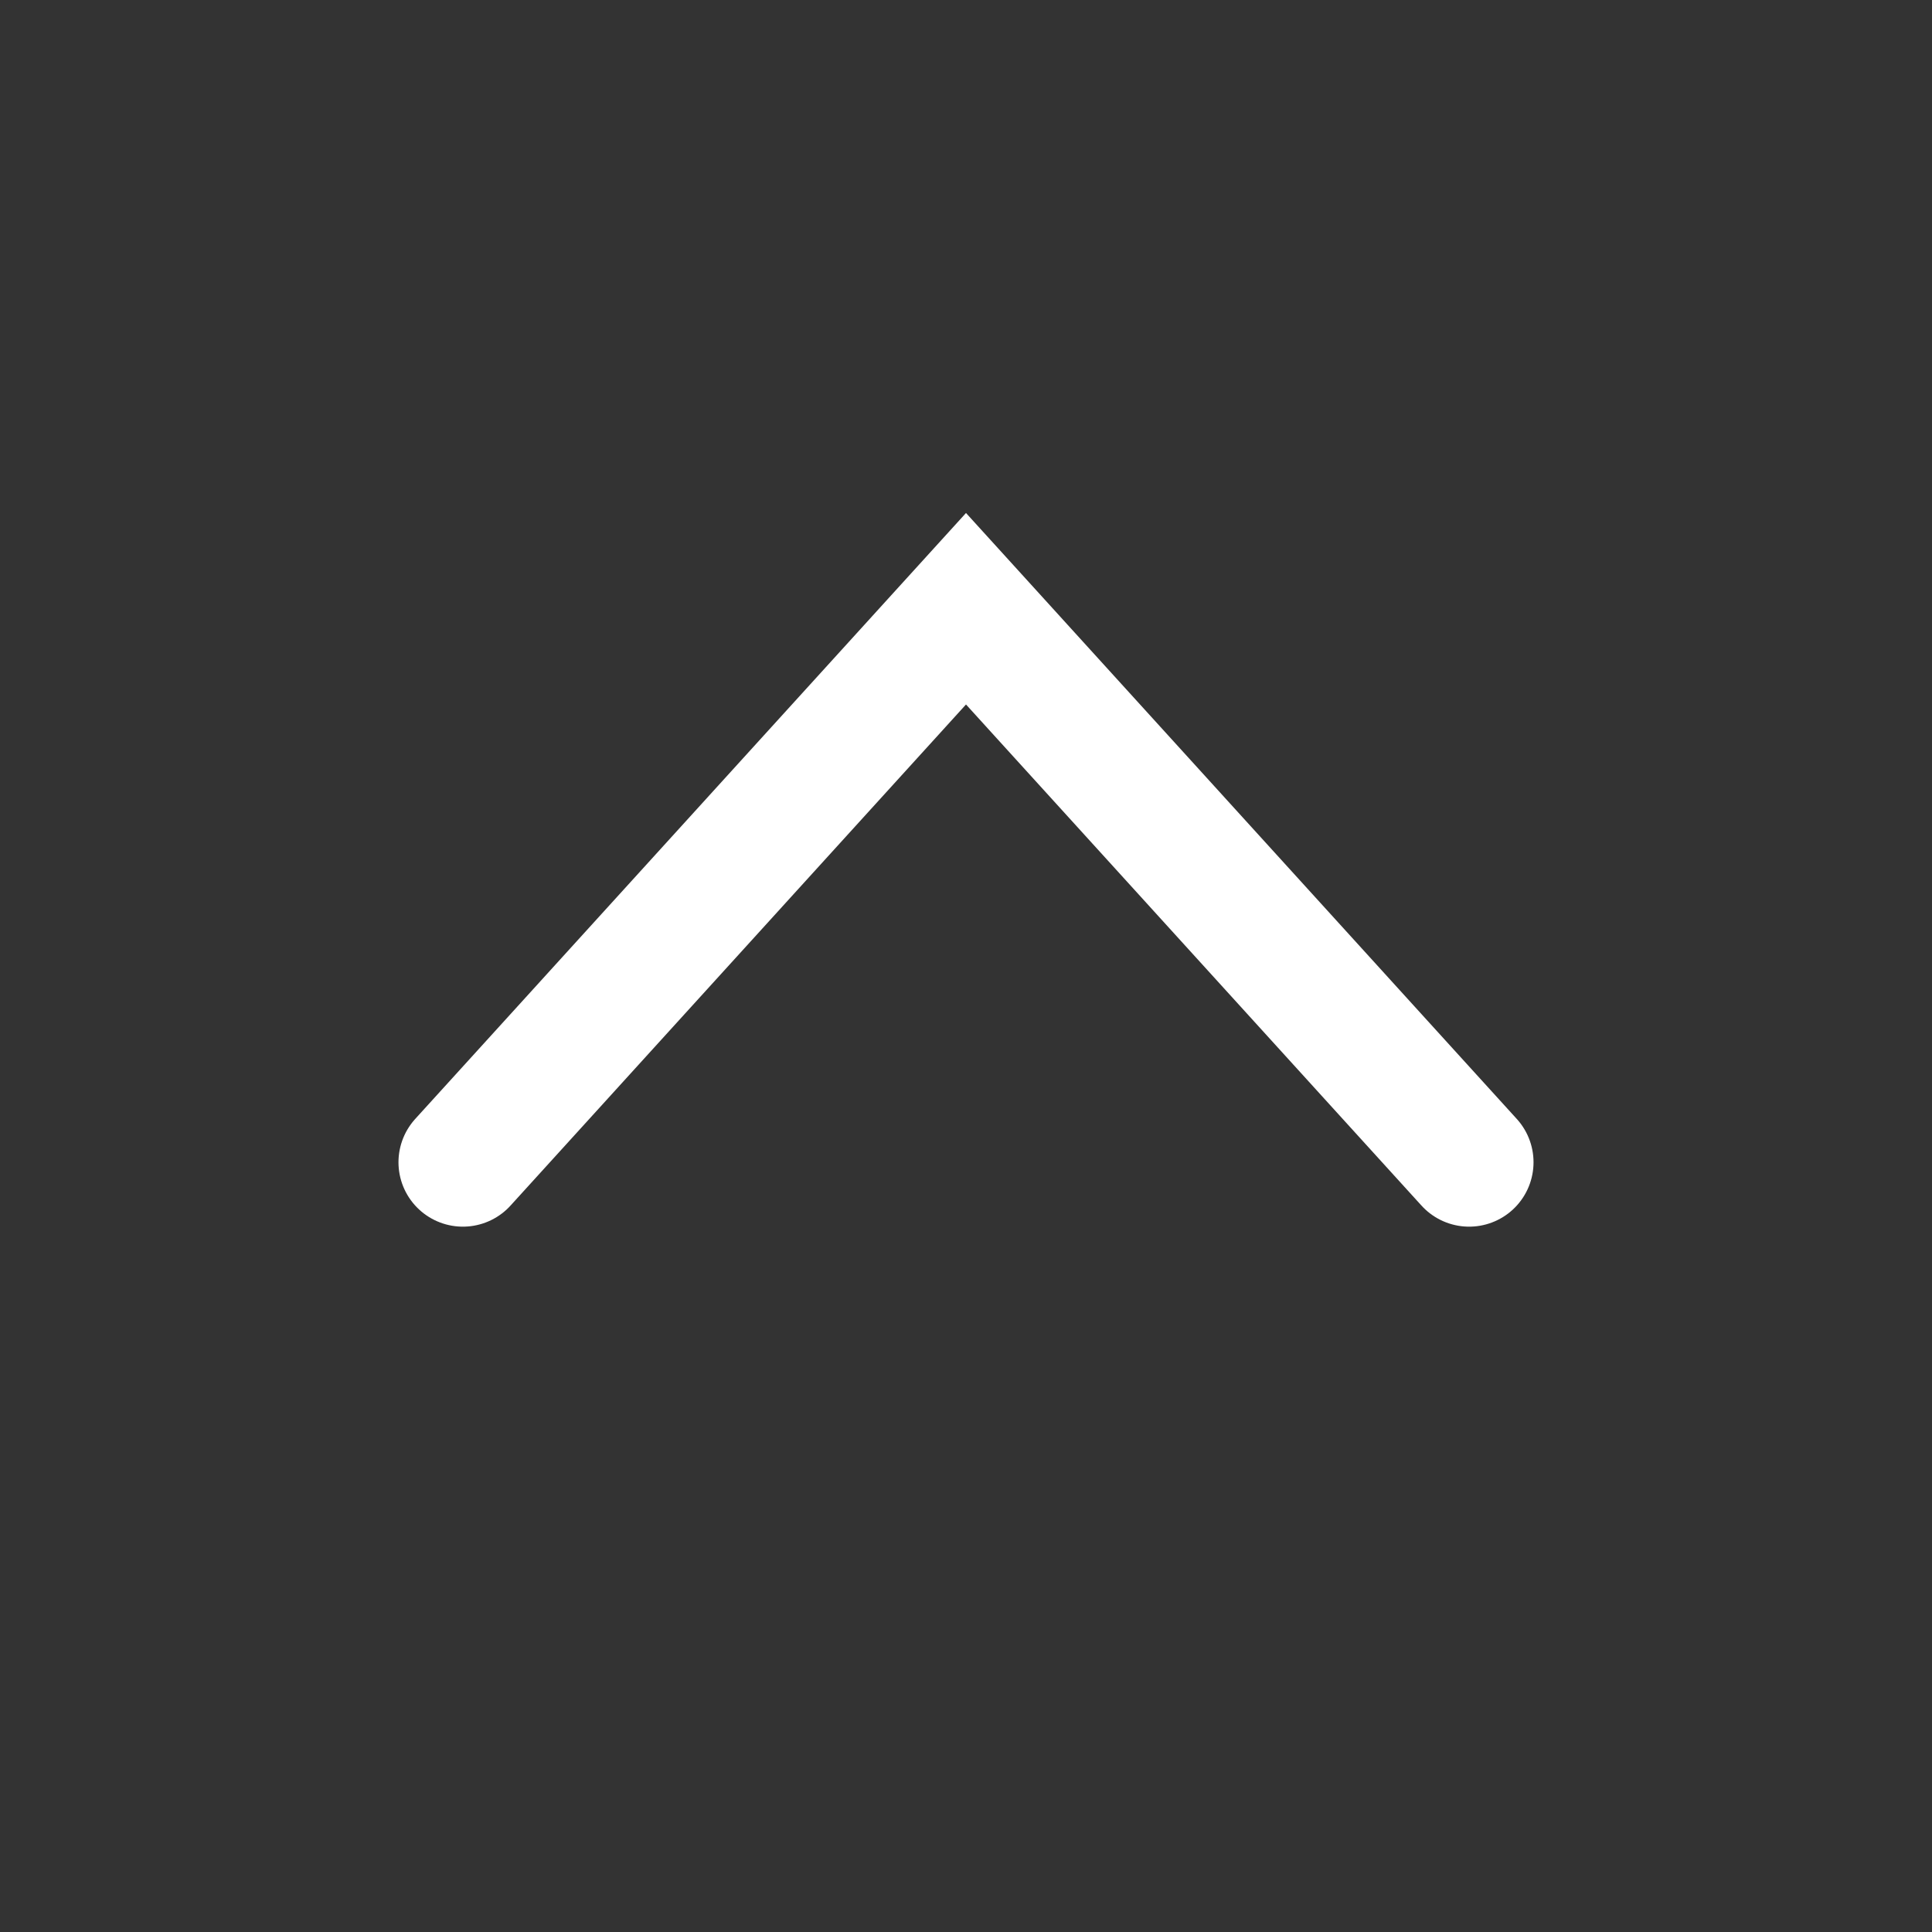 <svg width="24" height="24" viewBox="0 0 24 24" fill="none" xmlns="http://www.w3.org/2000/svg">
<rect x="0" y="0" width="24" height="24" fill="#333333" stroke="none"/>
<path d="M18.25 14.438L12 7.562L5.75 14.438" stroke="white" stroke-width="1.6" stroke-linecap="round"/>
</svg>
